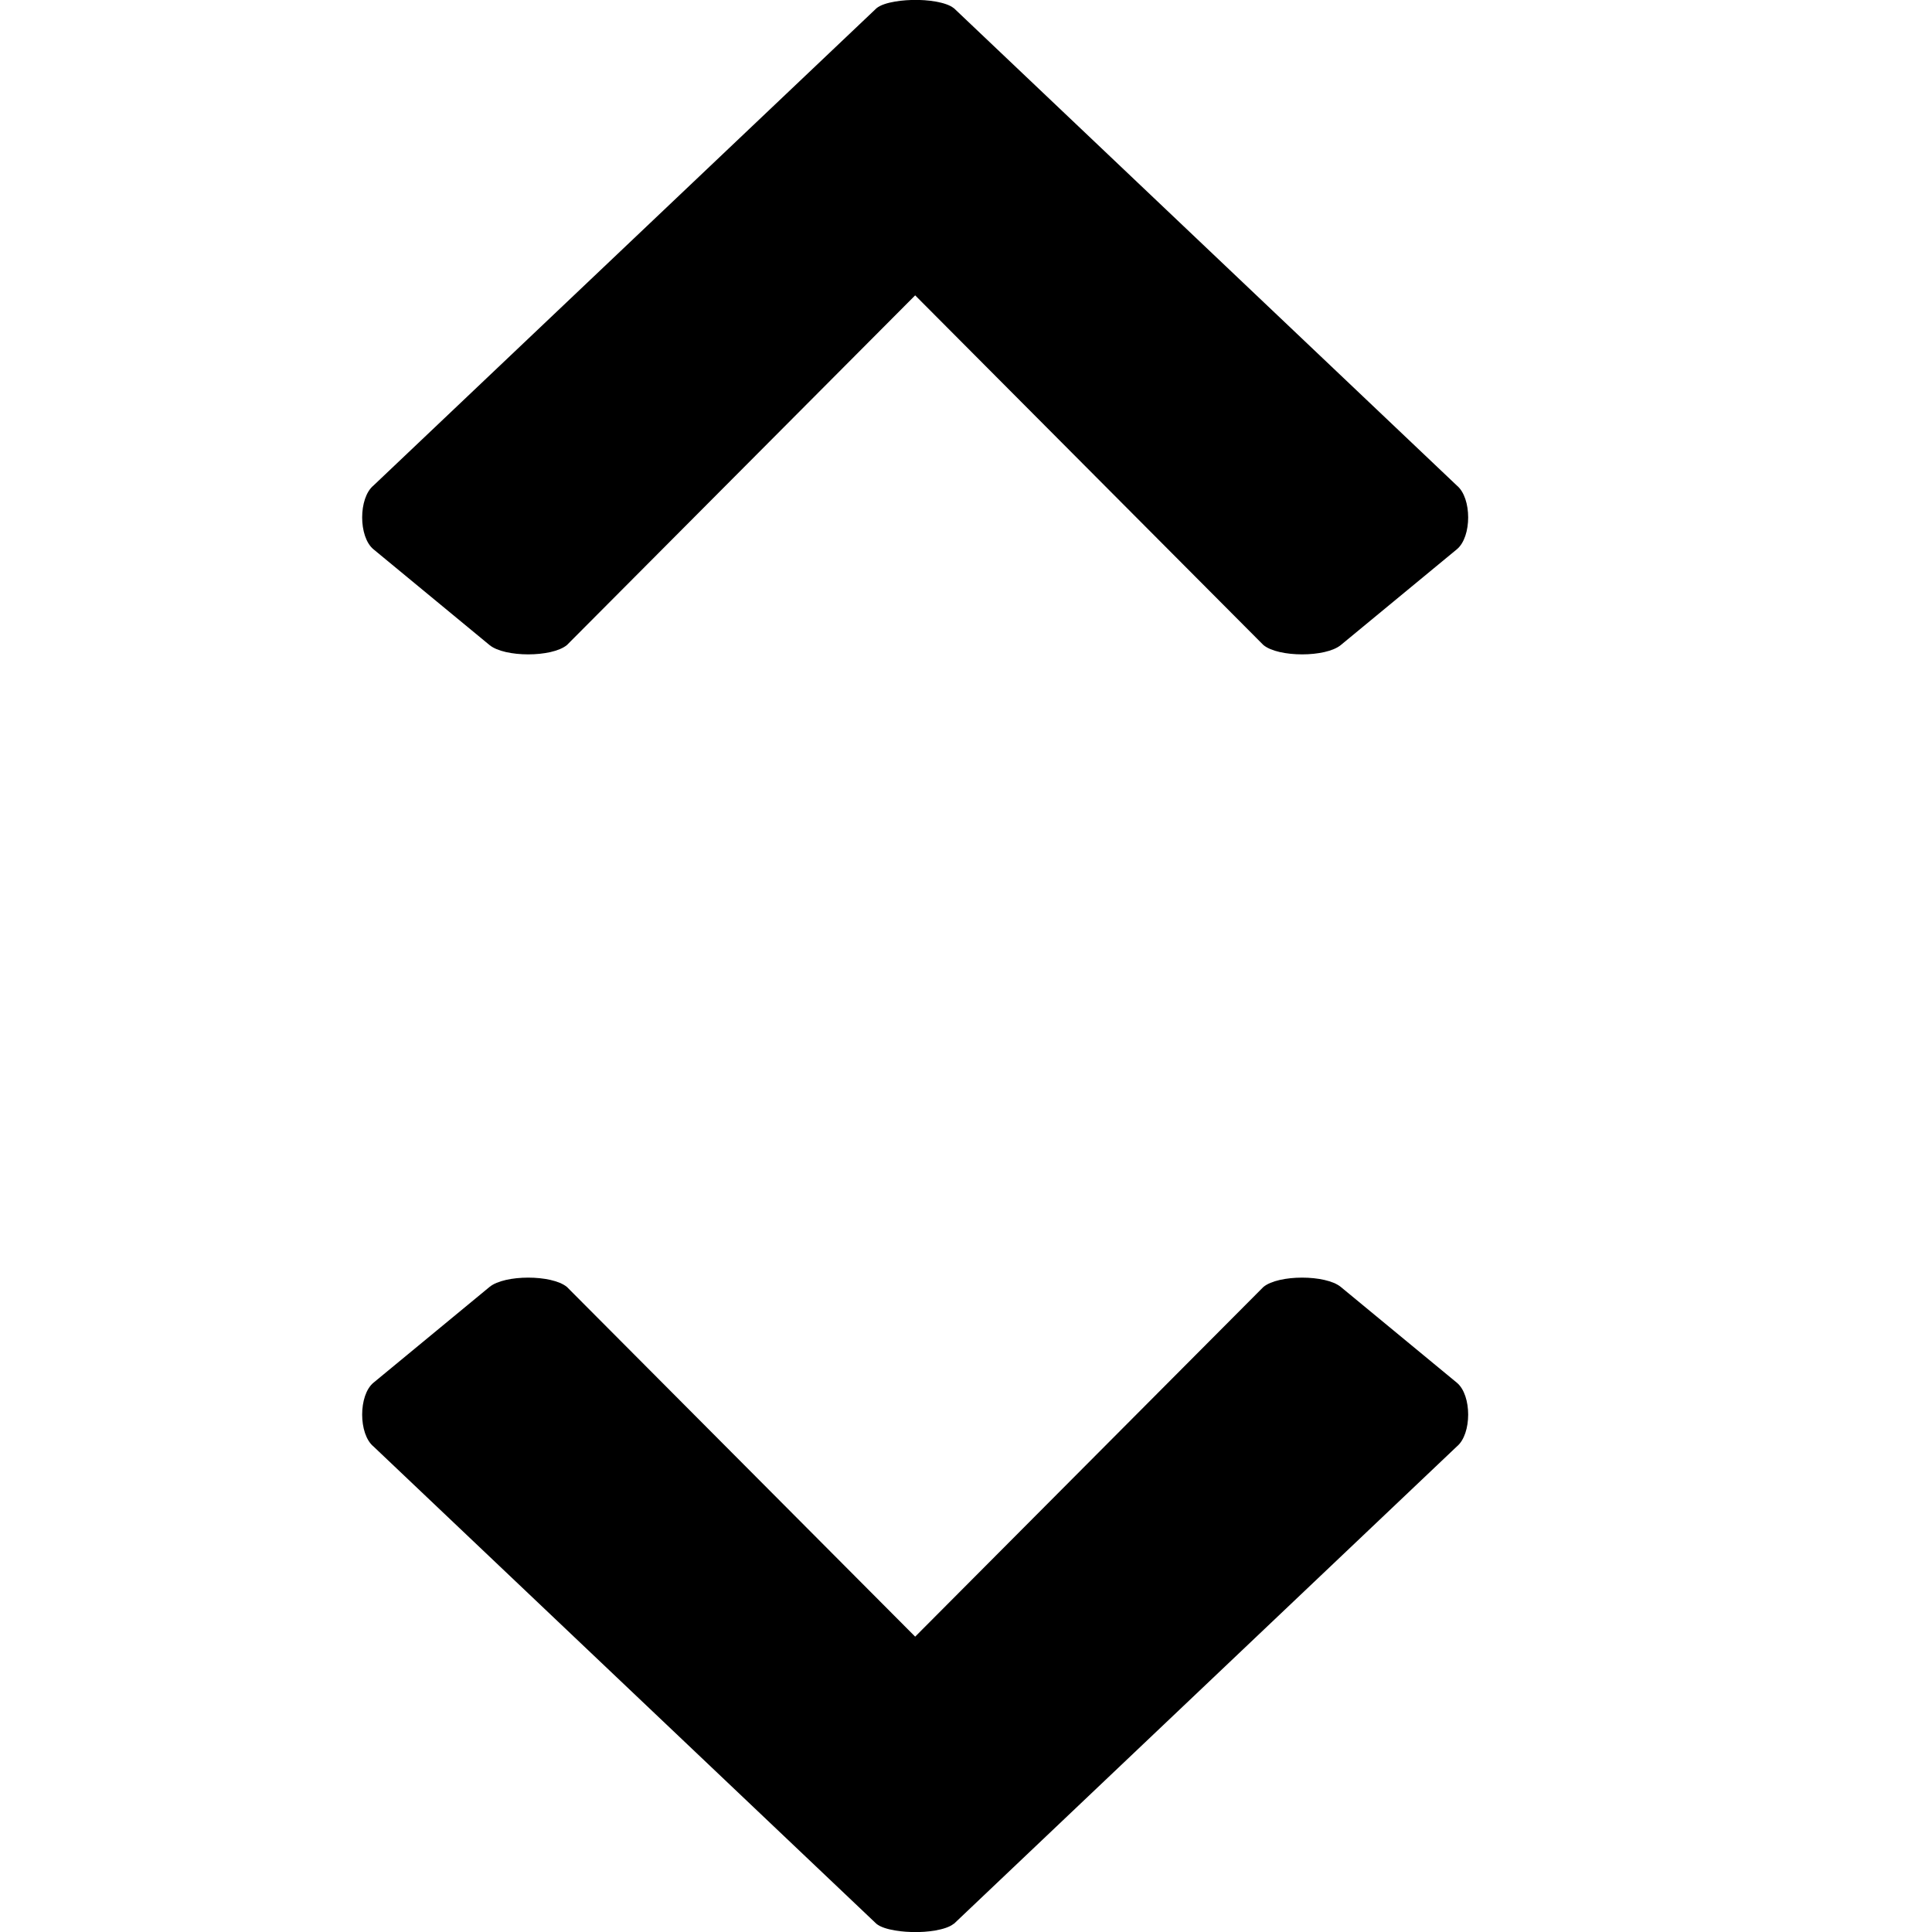 <svg id="icon-arrow-vertical" viewBox="0 0 16 16" xmlns="http://www.w3.org/2000/svg">
  <path d="M7.9.068l4.165 3.953c.125.103.125.425 0 .528l-.961.793c-.125.103-.516.103-.641 0l-2.884-2.896-2.884 2.896c-.125.103-.516.103-.641 0l-.961-.793c-.125-.103-.125-.425 0-.528L7.259.068c.065-.054.235-.07.32-.068.086-.003.255.014.32.068zm0 15.864l4.165-3.953c.125-.103.125-.425 0-.528l-.961-.793c-.125-.103-.516-.103-.641 0l-2.884 2.896-2.884-2.896c-.125-.103-.516-.103-.641 0l-.961.793c-.125.103-.125.425 0 .528l4.165 3.953c.065.054.235.07.32.068.086.003.255-.014.32-.068z" fill-rule="evenodd"/>
</svg>